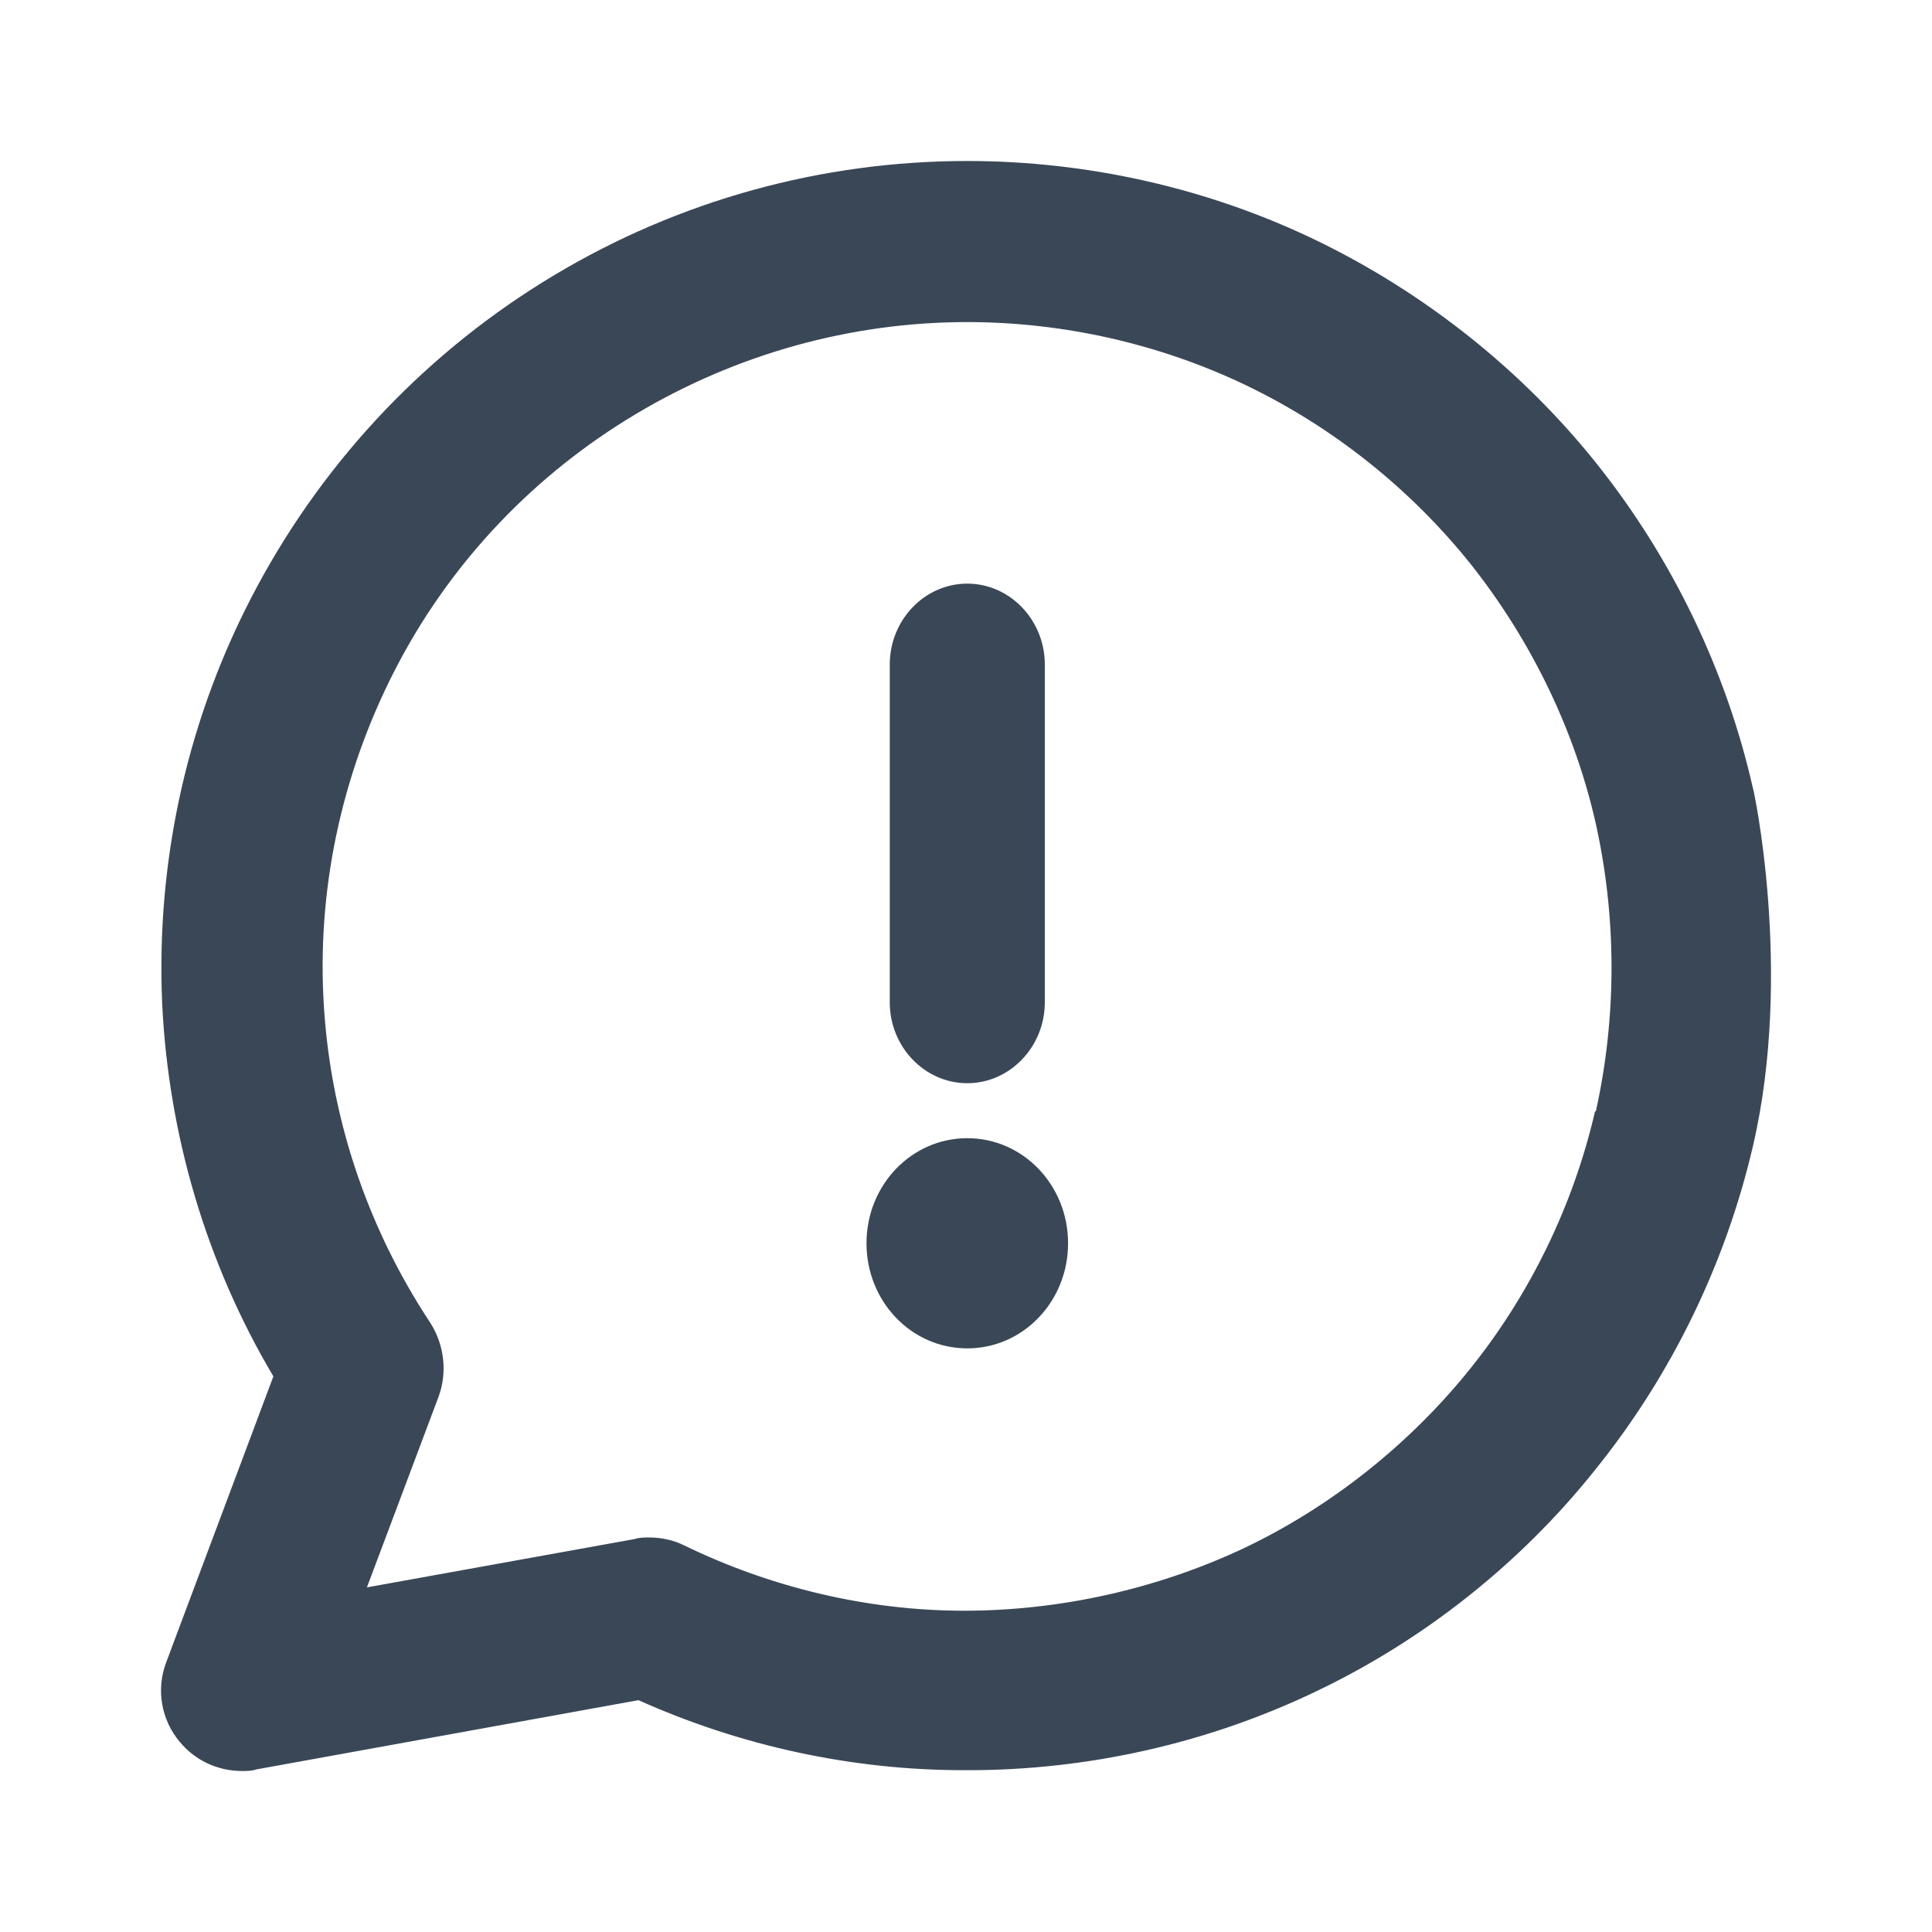 <svg width="24" height="24" viewBox="0 0 24 24" fill="none" xmlns="http://www.w3.org/2000/svg">
<path fill-rule="evenodd" clip-rule="evenodd" d="M21.776 9.794C21.446 8.333 20.775 6.942 19.844 5.772C18.913 4.601 17.702 3.641 16.36 2.99C15.019 2.34 13.517 2 12.015 2C10.204 2 8.432 2.49 6.88 3.421C5.328 4.351 4.057 5.682 3.196 7.283C2.335 8.883 1.935 10.674 2.015 12.475C2.095 14.106 2.565 15.697 3.396 17.098L2.065 20.649C1.935 20.989 2.005 21.37 2.235 21.64C2.425 21.87 2.706 22 3.006 22C3.066 22 3.126 22 3.186 21.98L7.931 21.12C9.203 21.69 10.584 21.99 11.976 21.99H12.026C13.507 21.99 14.989 21.66 16.33 21.02C17.682 20.379 18.893 19.419 19.824 18.248C20.765 17.078 21.436 15.697 21.776 14.236C22.28 12.073 21.776 9.764 21.776 9.794ZM19.814 13.806C19.544 14.976 19.003 16.087 18.252 17.017C17.501 17.948 16.53 18.718 15.459 19.229C14.378 19.739 13.167 20.009 11.976 20.009C10.774 20.009 9.573 19.719 8.502 19.199C8.362 19.129 8.211 19.099 8.061 19.099C8.001 19.099 7.941 19.099 7.881 19.119L4.558 19.719L5.449 17.348C5.559 17.047 5.519 16.707 5.348 16.437C4.548 15.227 4.087 13.836 4.017 12.385C3.947 10.944 4.277 9.504 4.958 8.223C5.639 6.942 6.66 5.882 7.901 5.142C9.142 4.401 10.564 4.001 12.015 4.001C13.207 4.001 14.408 4.271 15.489 4.791C16.57 5.312 17.532 6.082 18.282 7.023C19.023 7.963 19.564 9.074 19.824 10.234C20.084 11.405 20.084 12.635 19.824 13.806H19.814Z" fill="#3A4757"/>
<path d="M12.016 13.456C12.545 13.456 12.979 13.004 12.979 12.452V8.254C12.979 7.702 12.545 7.25 12.016 7.25C11.486 7.25 11.053 7.702 11.053 8.254V12.452C11.053 13.004 11.486 13.456 12.016 13.456Z" fill="#3A4757"/>
<path d="M12.016 14.139C11.322 14.139 10.764 14.722 10.764 15.444C10.764 16.168 11.322 16.75 12.016 16.75C12.709 16.75 13.268 16.168 13.268 15.444C13.268 14.722 12.709 14.139 12.016 14.139Z" fill="#3A4757"/>
</svg>